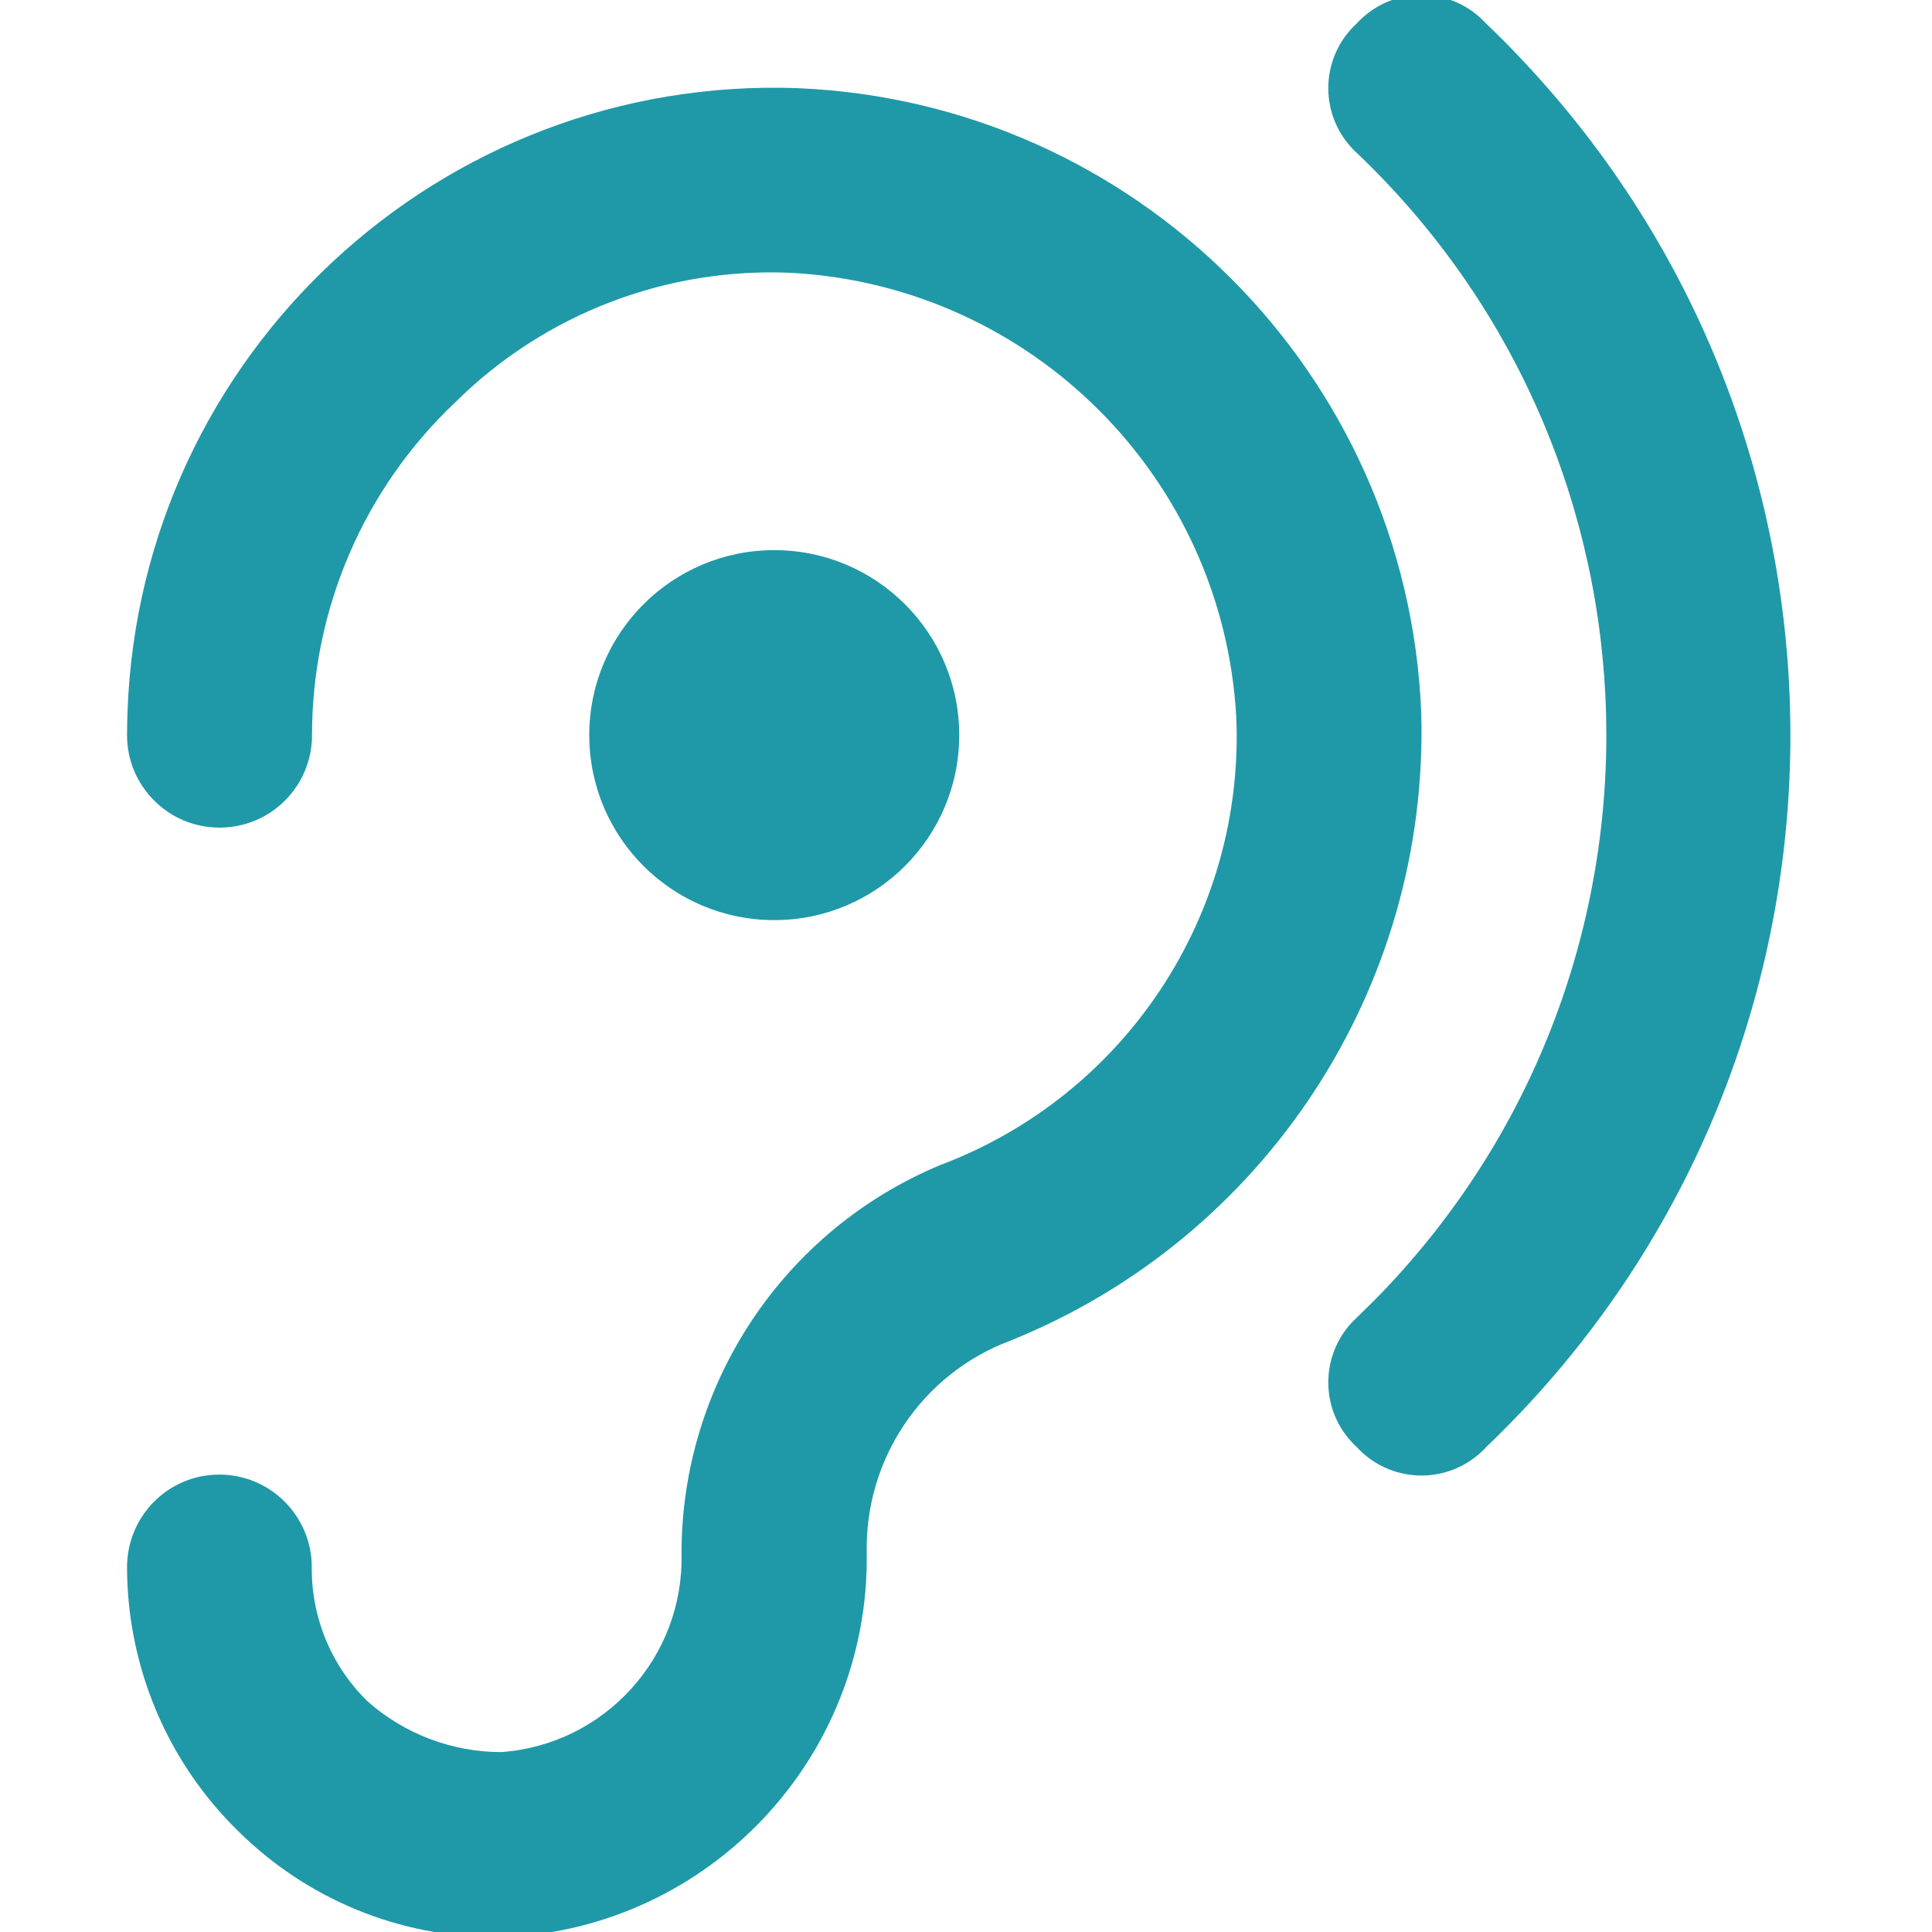 <?xml version="1.0" encoding="utf-8"?>
<!-- Generator: Adobe Illustrator 24.0.1, SVG Export Plug-In . SVG Version: 6.00 Build 0)  -->
<svg version="1.1" id="Layer_1" xmlns="http://www.w3.org/2000/svg" xmlns:xlink="http://www.w3.org/1999/xlink" x="0px" y="0px"
	 viewBox="0 0 800 800" style="enable-background:new 0 0 800 800;" xml:space="preserve">
<style type="text/css">
	.st0{fill:#1F99A8;}
</style>
<title>accessibility-deaf-solid</title>
<g id="icons_Q2">
	<g>
		<circle class="st0" cx="320.6" cy="304.4" r="76.6"/>
		<path class="st0" d="M330.2,36.5C182.3,31.2,58.1,146.8,52.8,294.7c-0.1,3.2-0.2,6.5-0.2,9.7c0,21.1,17.1,38.3,38.3,38.3
			s38.3-17.1,38.3-38.3c0-52.1,21.4-102,59.3-137.8c37-36.7,87.7-56.1,139.7-53.6c99,5.7,178.1,84.7,183.7,183.7
			c3.6,81.9-45.8,156.8-122.5,185.7c-64.9,27-107.2,90.5-107.2,160.8c1.1,43-31.8,79.2-74.6,82.3c-20.4,0-40.2-7.5-55.5-21.1
			c-14.9-14.6-23.2-34.6-23-55.5c0-21.1-17.1-38.3-38.3-38.3S52.6,627.8,52.6,649c0.1,41.1,16.6,80.4,45.9,109.1
			c28.5,28.3,67,44.2,107.2,44h3.8C294,798,360,727.7,358.9,643.2c-0.9-39,22.9-74.3,59.3-88c105.7-42.5,173.7-146.4,170.3-260.3
			C582.7,154.7,470.4,42.3,330.2,36.5z"/>
		<path class="st0" d="M615.3,9.7C601.8-5.1,578.8-6.1,564,7.5c-0.8,0.7-1.5,1.4-2.2,2.2c-14.8,13.6-15.8,36.6-2.2,51.4
			c0.7,0.8,1.4,1.5,2.2,2.2c133.2,126.8,138.3,337.6,11.5,470.8c-3.7,3.9-7.6,7.7-11.5,11.5c-14.8,13.6-15.8,36.6-2.2,51.4
			c0.7,0.8,1.4,1.5,2.2,2.2c13.6,14.8,36.6,15.8,51.4,2.2c0.8-0.7,1.5-1.4,2.2-2.2C778.1,443.7,784,185.6,628.4,22.8
			C624.2,18.3,619.8,14,615.3,9.7L615.3,9.7z"/>
	</g>
</g>
</svg>
